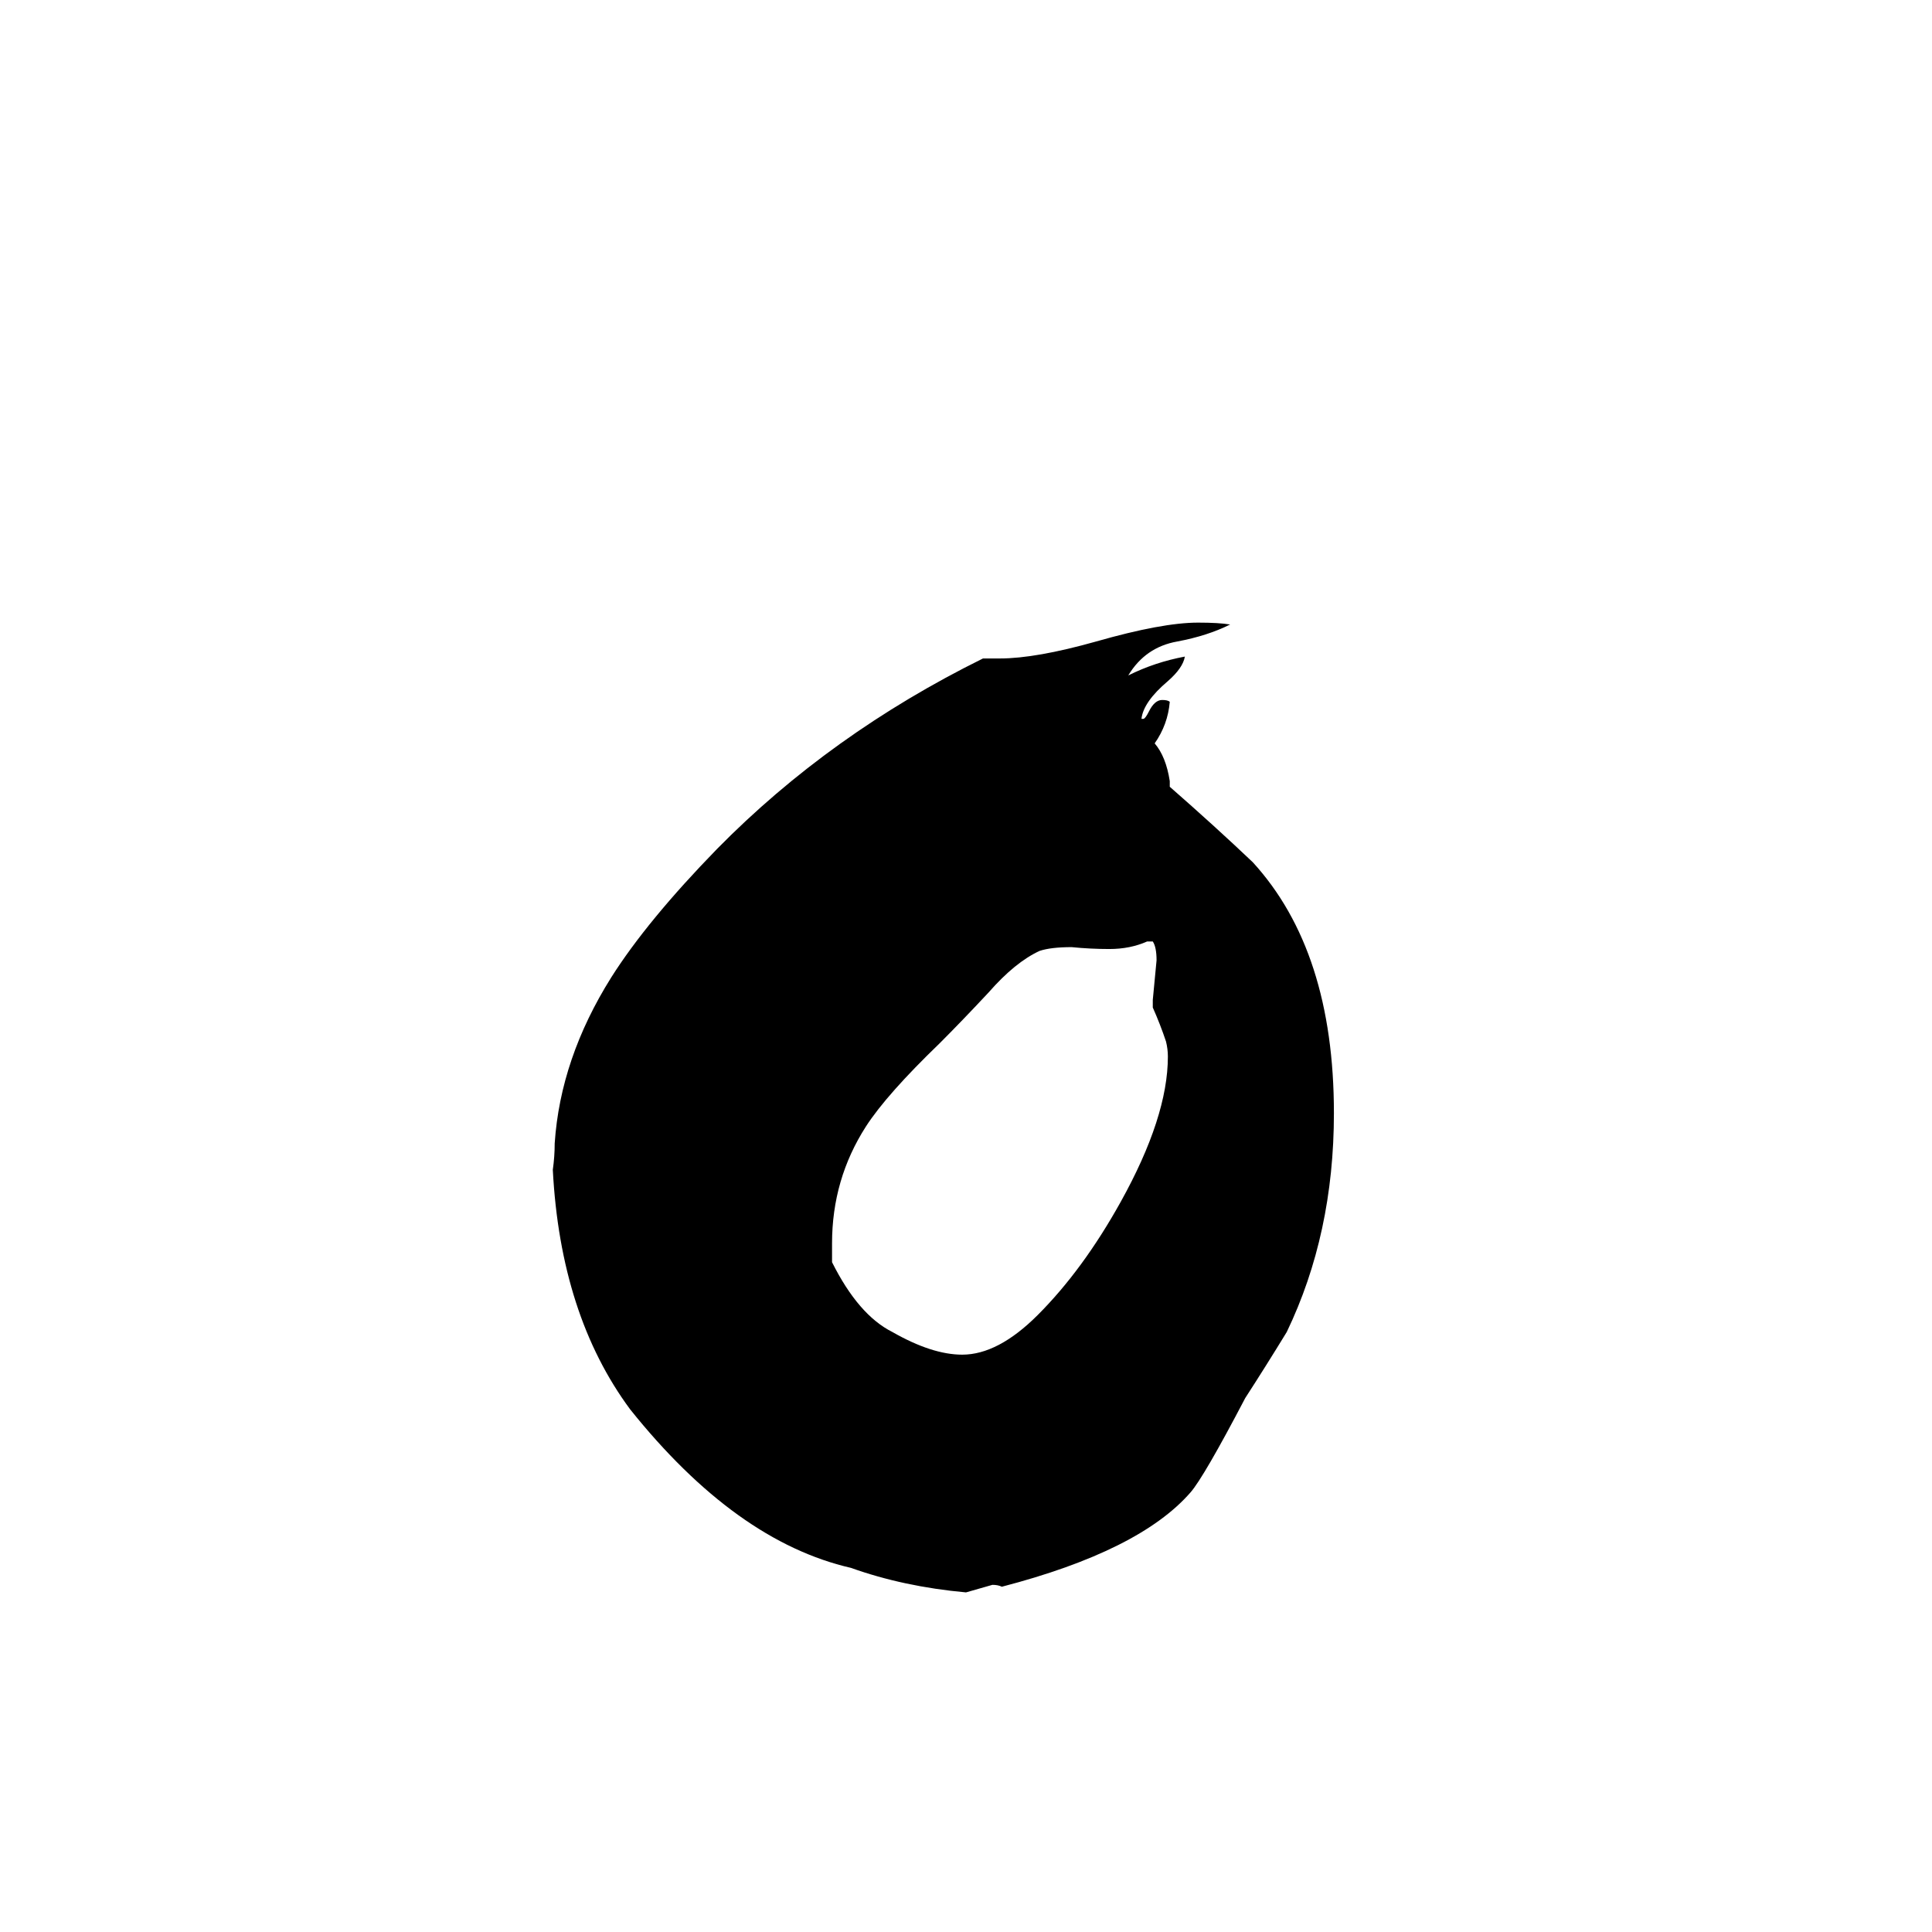 <svg xmlns="http://www.w3.org/2000/svg" viewBox="0 -800 1024 1024">
	<path fill="#000000" d="M620 -386V-383Q644 -362 664 -343Q707 -296 707 -210Q707 -146 682 -94Q671 -76 660 -59Q638 -17 631 -9Q604 22 531 41Q529 40 526 40Q519 42 512 44Q479 41 451 31Q390 17 334 -53Q297 -103 293 -180Q294 -187 294 -194Q297 -239 324 -282Q343 -312 380 -350Q440 -411 521 -451H530Q549 -451 581 -460Q616 -470 635 -470Q646 -470 652 -469Q640 -463 624 -460Q607 -457 598 -442Q612 -449 628 -452Q627 -446 619 -439Q606 -428 605 -419H606Q607 -419 609 -423Q612 -429 616 -429Q619 -429 620 -428Q619 -416 612 -406Q618 -399 620 -386ZM611 -266V-270Q612 -280 613 -291Q613 -298 611 -301H608Q599 -297 588 -297Q578 -297 568 -298Q557 -298 551 -296Q538 -290 524 -274Q510 -259 498 -247Q470 -220 459 -203Q441 -175 441 -141V-131Q455 -103 473 -94Q494 -82 510 -82Q529 -82 550 -103Q574 -127 594 -163Q619 -208 619 -240Q619 -244 618 -248Q615 -257 611 -266Z"/>
</svg>